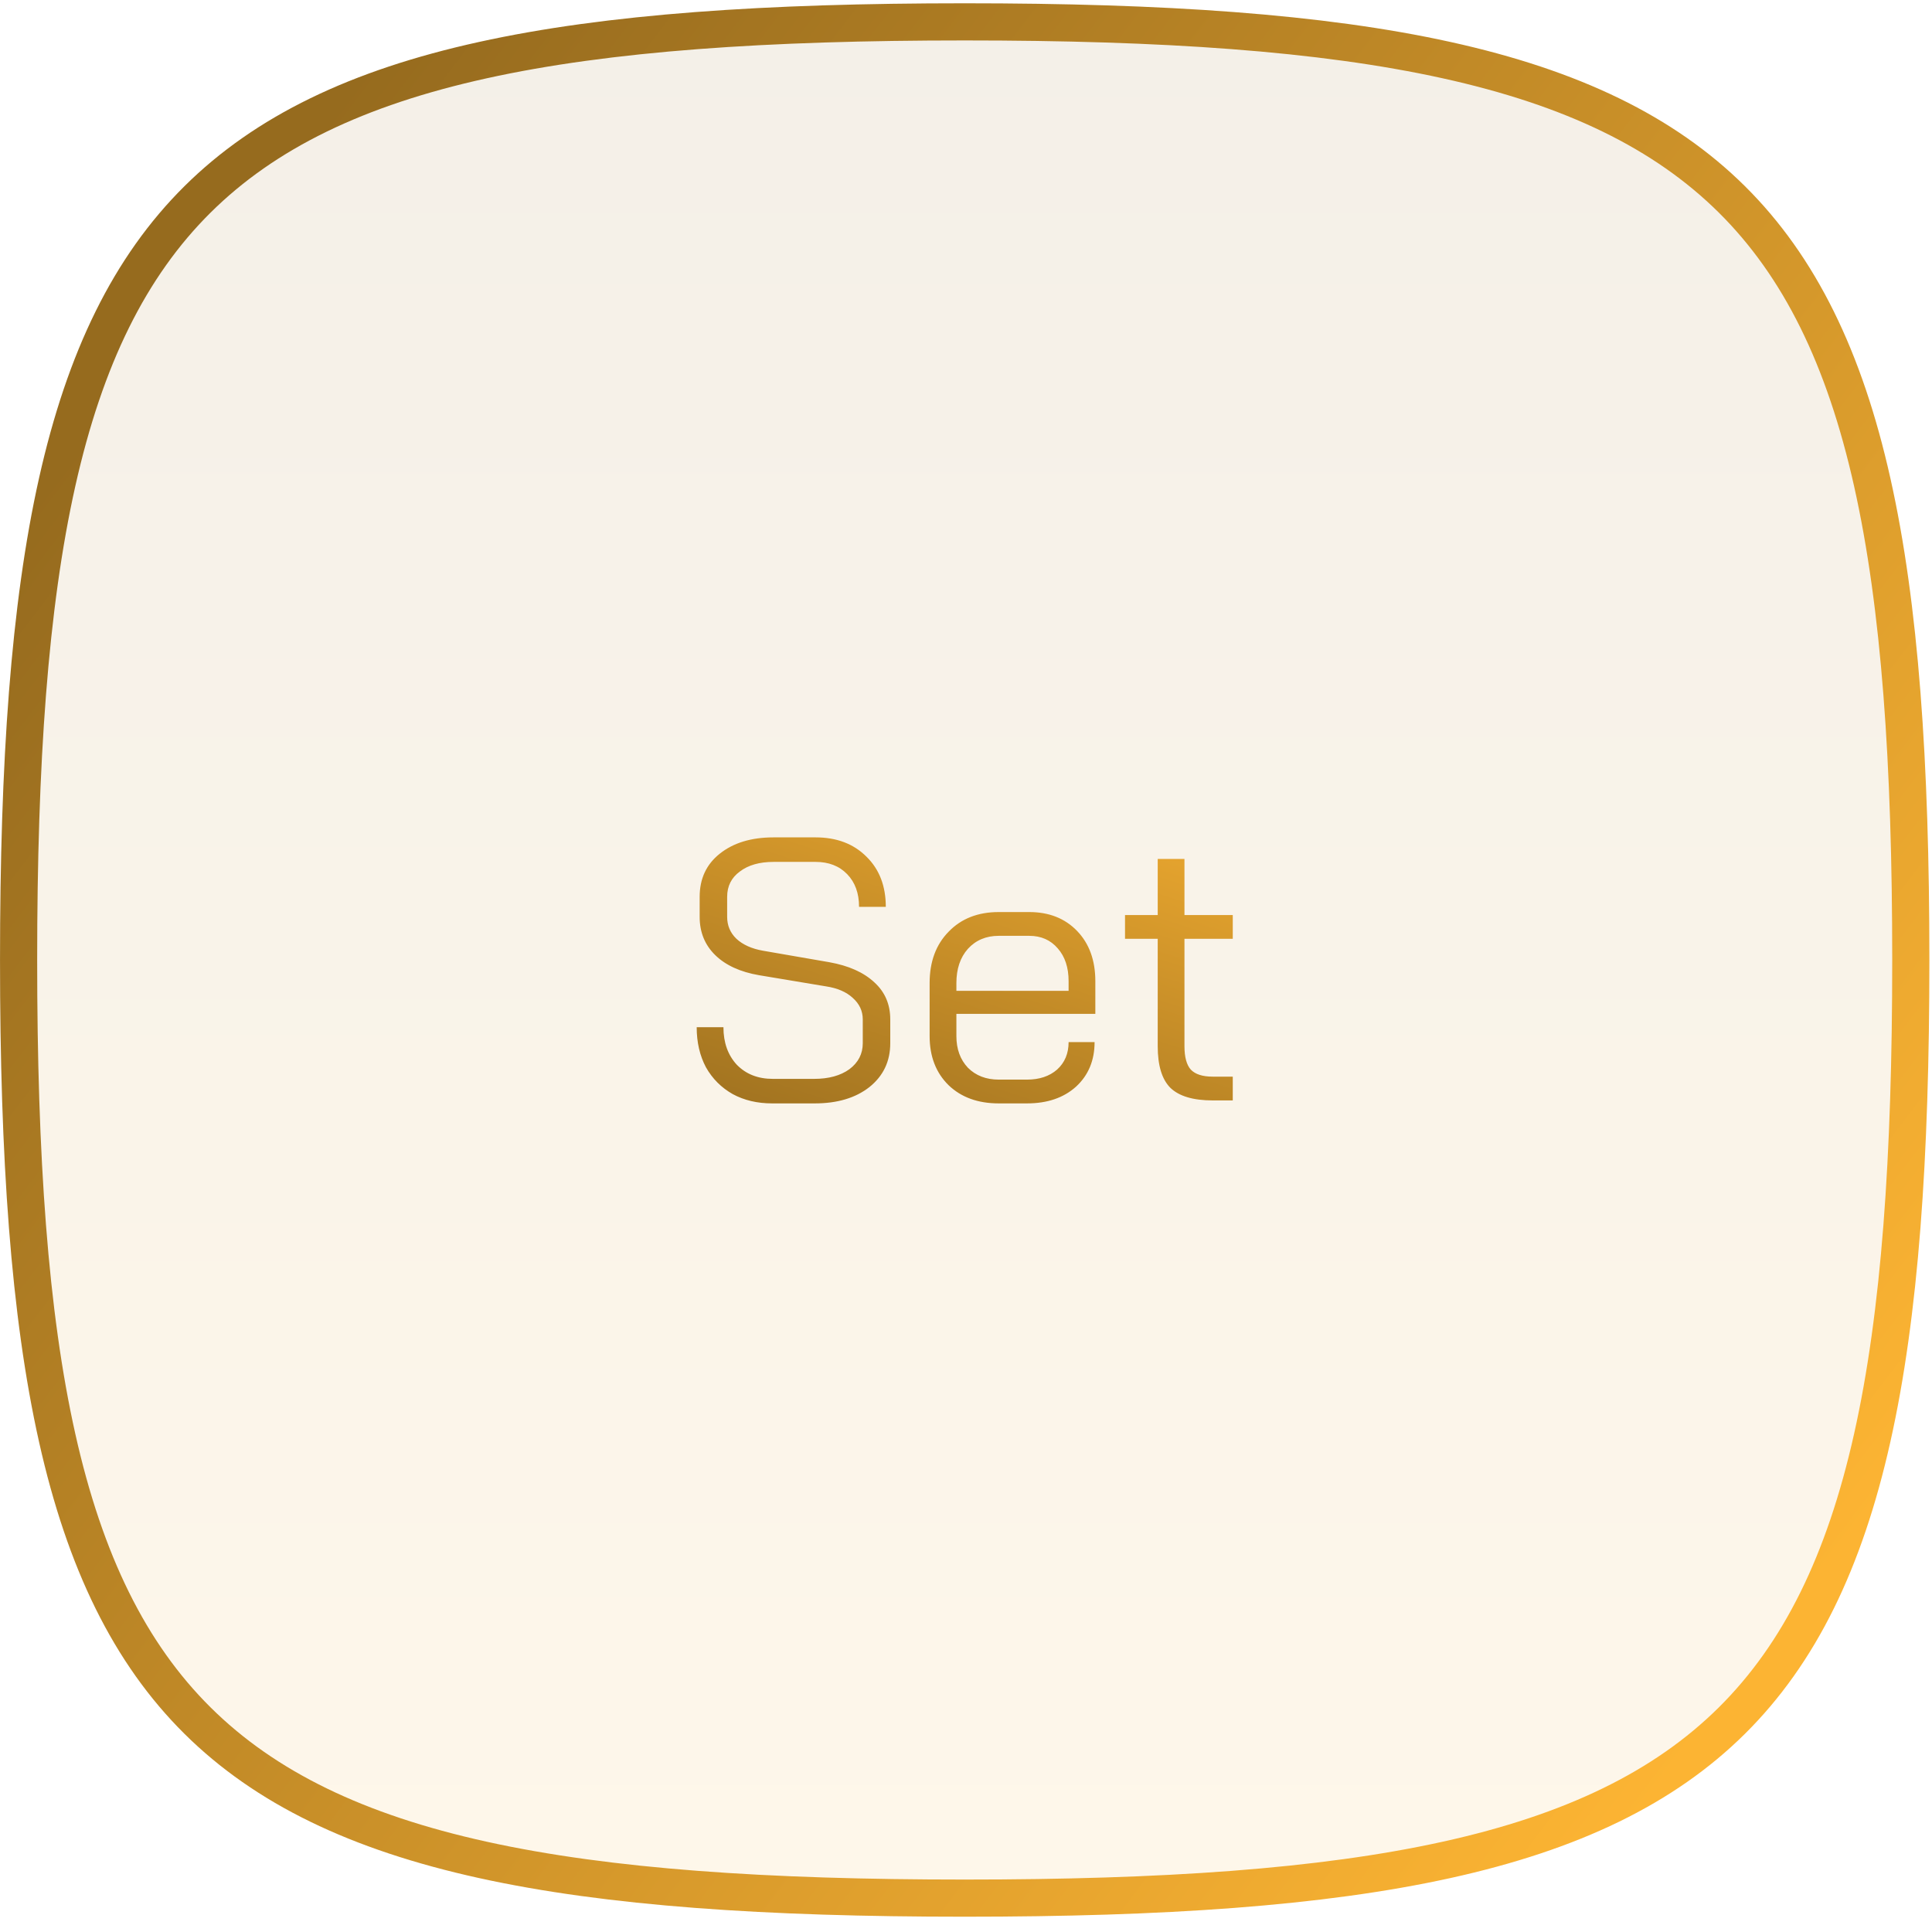 <svg width="104" height="104" viewBox="0 0 104 104" fill="none" xmlns="http://www.w3.org/2000/svg">
<path d="M1.001 51.677C1.001 72.919 3.326 85.374 10.633 92.621C14.276 96.233 19.235 98.629 25.991 100.118C32.757 101.609 41.262 102.177 51.93 102.177C62.599 102.177 71.104 101.609 77.87 100.118C84.625 98.629 89.585 96.233 93.227 92.621C100.534 85.374 102.859 72.919 102.859 51.677C102.859 30.436 100.534 17.98 93.227 10.733C89.585 7.121 84.625 4.726 77.87 3.237C71.104 1.745 62.599 1.177 51.93 1.177C41.262 1.177 32.757 1.745 25.991 3.237C19.235 4.726 14.276 7.121 10.633 10.733C3.326 17.98 1.001 30.436 1.001 51.677Z" fill="url(#paint0_linear_613_85)" fill-opacity="0.1" stroke="url(#paint1_linear_613_85)" stroke-width="2" stroke-linecap="round" stroke-linejoin="round"/>
<path d="M41.563 59.396C40.763 59.396 40.057 59.229 39.443 58.896C38.83 58.549 38.35 58.069 38.003 57.456C37.67 56.829 37.503 56.109 37.503 55.296H38.943C38.943 56.122 39.183 56.796 39.663 57.316C40.157 57.822 40.803 58.076 41.603 58.076H43.823C44.61 58.076 45.243 57.902 45.723 57.556C46.203 57.196 46.443 56.729 46.443 56.156V54.876C46.443 54.422 46.263 54.036 45.903 53.716C45.557 53.396 45.077 53.189 44.463 53.096L40.863 52.496C39.85 52.322 39.063 51.962 38.503 51.416C37.943 50.869 37.663 50.182 37.663 49.356V48.276C37.663 47.302 38.023 46.529 38.743 45.956C39.477 45.369 40.443 45.076 41.643 45.076H43.903C45.037 45.076 45.95 45.422 46.643 46.116C47.337 46.796 47.683 47.696 47.683 48.816H46.243C46.243 48.082 46.03 47.496 45.603 47.056C45.177 46.616 44.61 46.396 43.903 46.396H41.643C40.883 46.396 40.277 46.569 39.823 46.916C39.37 47.249 39.143 47.702 39.143 48.276V49.356C39.143 49.822 39.31 50.216 39.643 50.536C39.99 50.856 40.463 51.069 41.063 51.176L44.643 51.796C45.683 51.982 46.49 52.342 47.063 52.876C47.637 53.396 47.923 54.062 47.923 54.876V56.156C47.923 57.129 47.55 57.916 46.803 58.516C46.057 59.102 45.077 59.396 43.863 59.396H41.563ZM53.763 59.396C52.642 59.396 51.742 59.069 51.062 58.416C50.383 57.749 50.042 56.869 50.042 55.776V52.916C50.042 51.769 50.383 50.849 51.062 50.156C51.742 49.449 52.642 49.096 53.763 49.096H55.403C56.469 49.096 57.329 49.436 57.983 50.116C58.636 50.796 58.962 51.696 58.962 52.816V54.576H51.483V55.776C51.483 56.469 51.689 57.036 52.102 57.476C52.529 57.902 53.083 58.116 53.763 58.116H55.282C55.949 58.116 56.489 57.936 56.903 57.576C57.316 57.202 57.523 56.709 57.523 56.096H58.922C58.922 57.082 58.589 57.882 57.922 58.496C57.256 59.096 56.376 59.396 55.282 59.396H53.763ZM57.523 53.336V52.816C57.523 52.082 57.329 51.496 56.943 51.056C56.556 50.602 56.042 50.376 55.403 50.376H53.763C53.083 50.376 52.529 50.609 52.102 51.076C51.689 51.542 51.483 52.156 51.483 52.916V53.336H57.523ZM65.28 59.236C64.227 59.236 63.467 59.009 63 58.556C62.547 58.102 62.32 57.356 62.32 56.316V50.536H60.56V49.256H62.32V46.236H63.76V49.256H66.36V50.536H63.76V56.316C63.76 56.902 63.874 57.322 64.1 57.576C64.34 57.829 64.734 57.956 65.28 57.956H66.36V59.236H65.28Z" fill="url(#paint2_linear_613_85)"/>
<defs>
<linearGradient id="paint0_linear_613_85" x1="51.93" y1="103.177" x2="51.93" y2="0.177" gradientUnits="userSpaceOnUse">
<stop stop-color="#FCB433"/>
<stop offset="1" stop-color="#966B1E"/>
</linearGradient>
<linearGradient id="paint1_linear_613_85" x1="94.828" y1="89.296" x2="5.962" y2="21.413" gradientUnits="userSpaceOnUse">
<stop stop-color="#FCB433"/>
<stop offset="1" stop-color="#966B1E"/>
</linearGradient>
<linearGradient id="paint2_linear_613_85" x1="82.774" y1="44.665" x2="73.449" y2="73.932" gradientUnits="userSpaceOnUse">
<stop stop-color="#FCB433"/>
<stop offset="1" stop-color="#966B1E"/>
</linearGradient>
</defs>
</svg>
